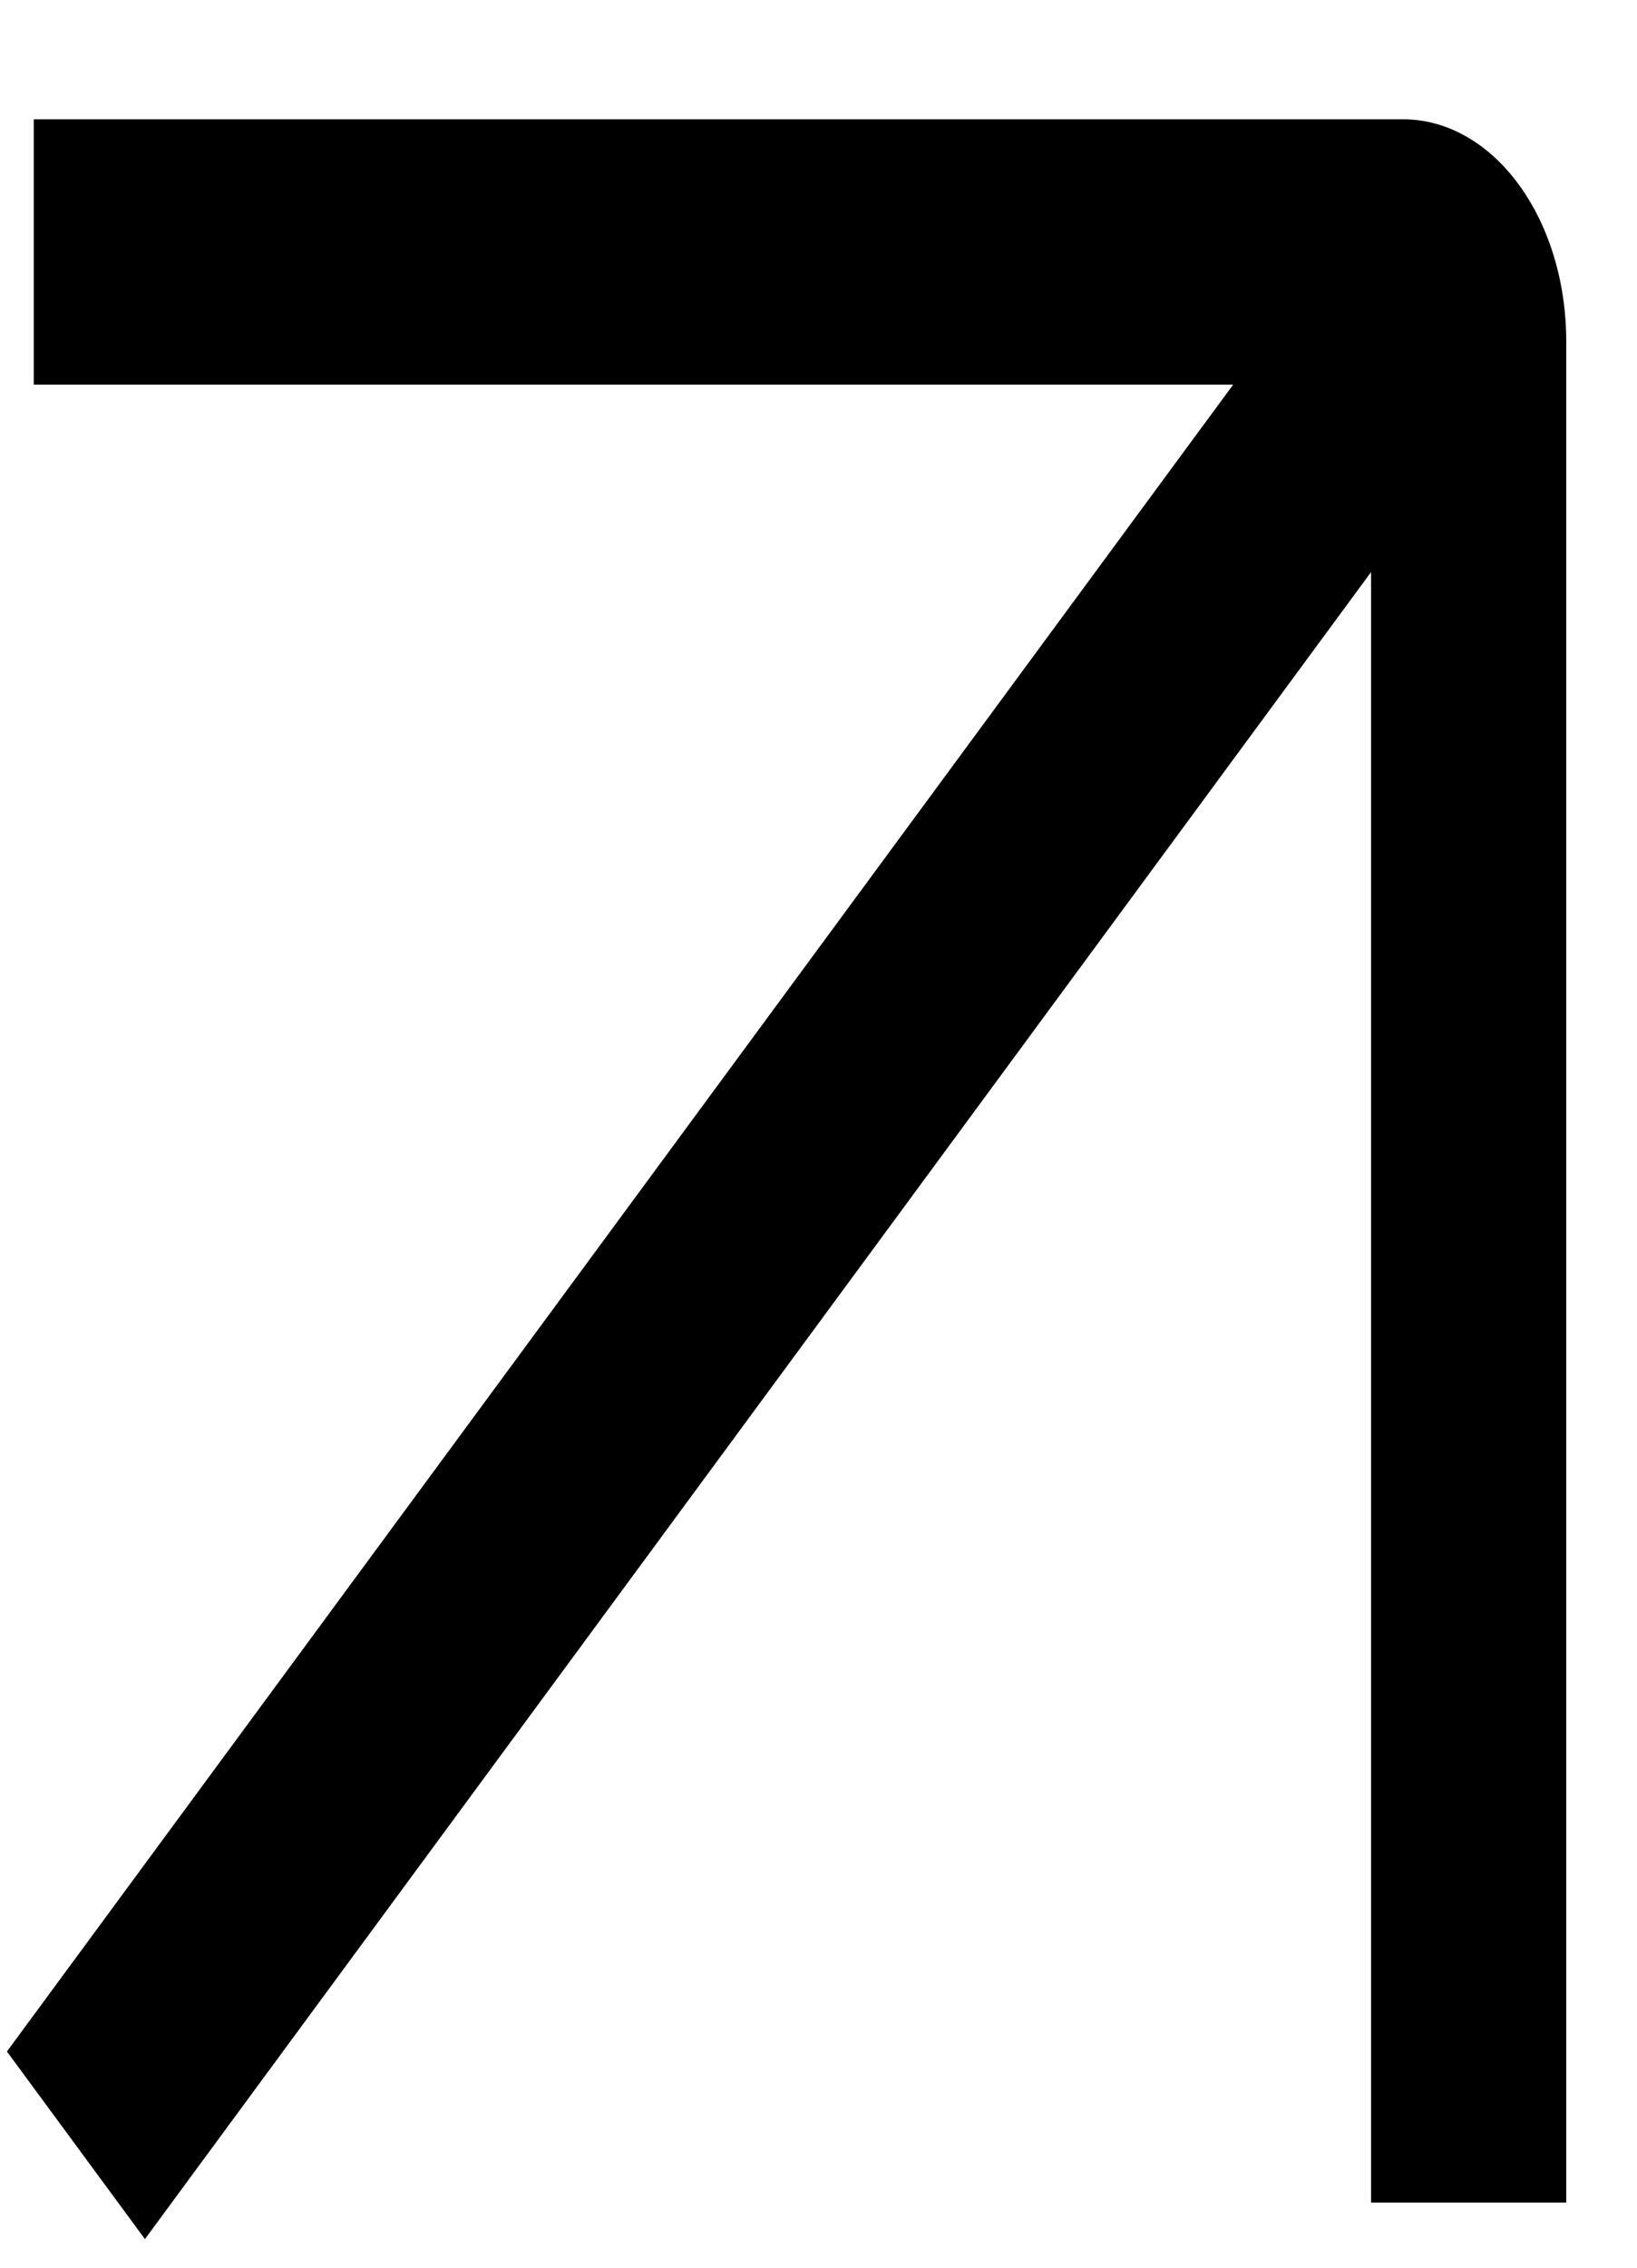 <svg width="13" height="18" viewBox="0 0 13 18" fill="none" xmlns="http://www.w3.org/2000/svg">
<path d="M11.147 0.947H0.268V3.053H9.793L0.055 16.284L1.151 17.773L10.888 4.541V17.483H12.438V2.702C12.437 2.237 12.301 1.791 12.059 1.462C11.817 1.133 11.489 0.948 11.147 0.947Z" fill="black"/>
</svg>
